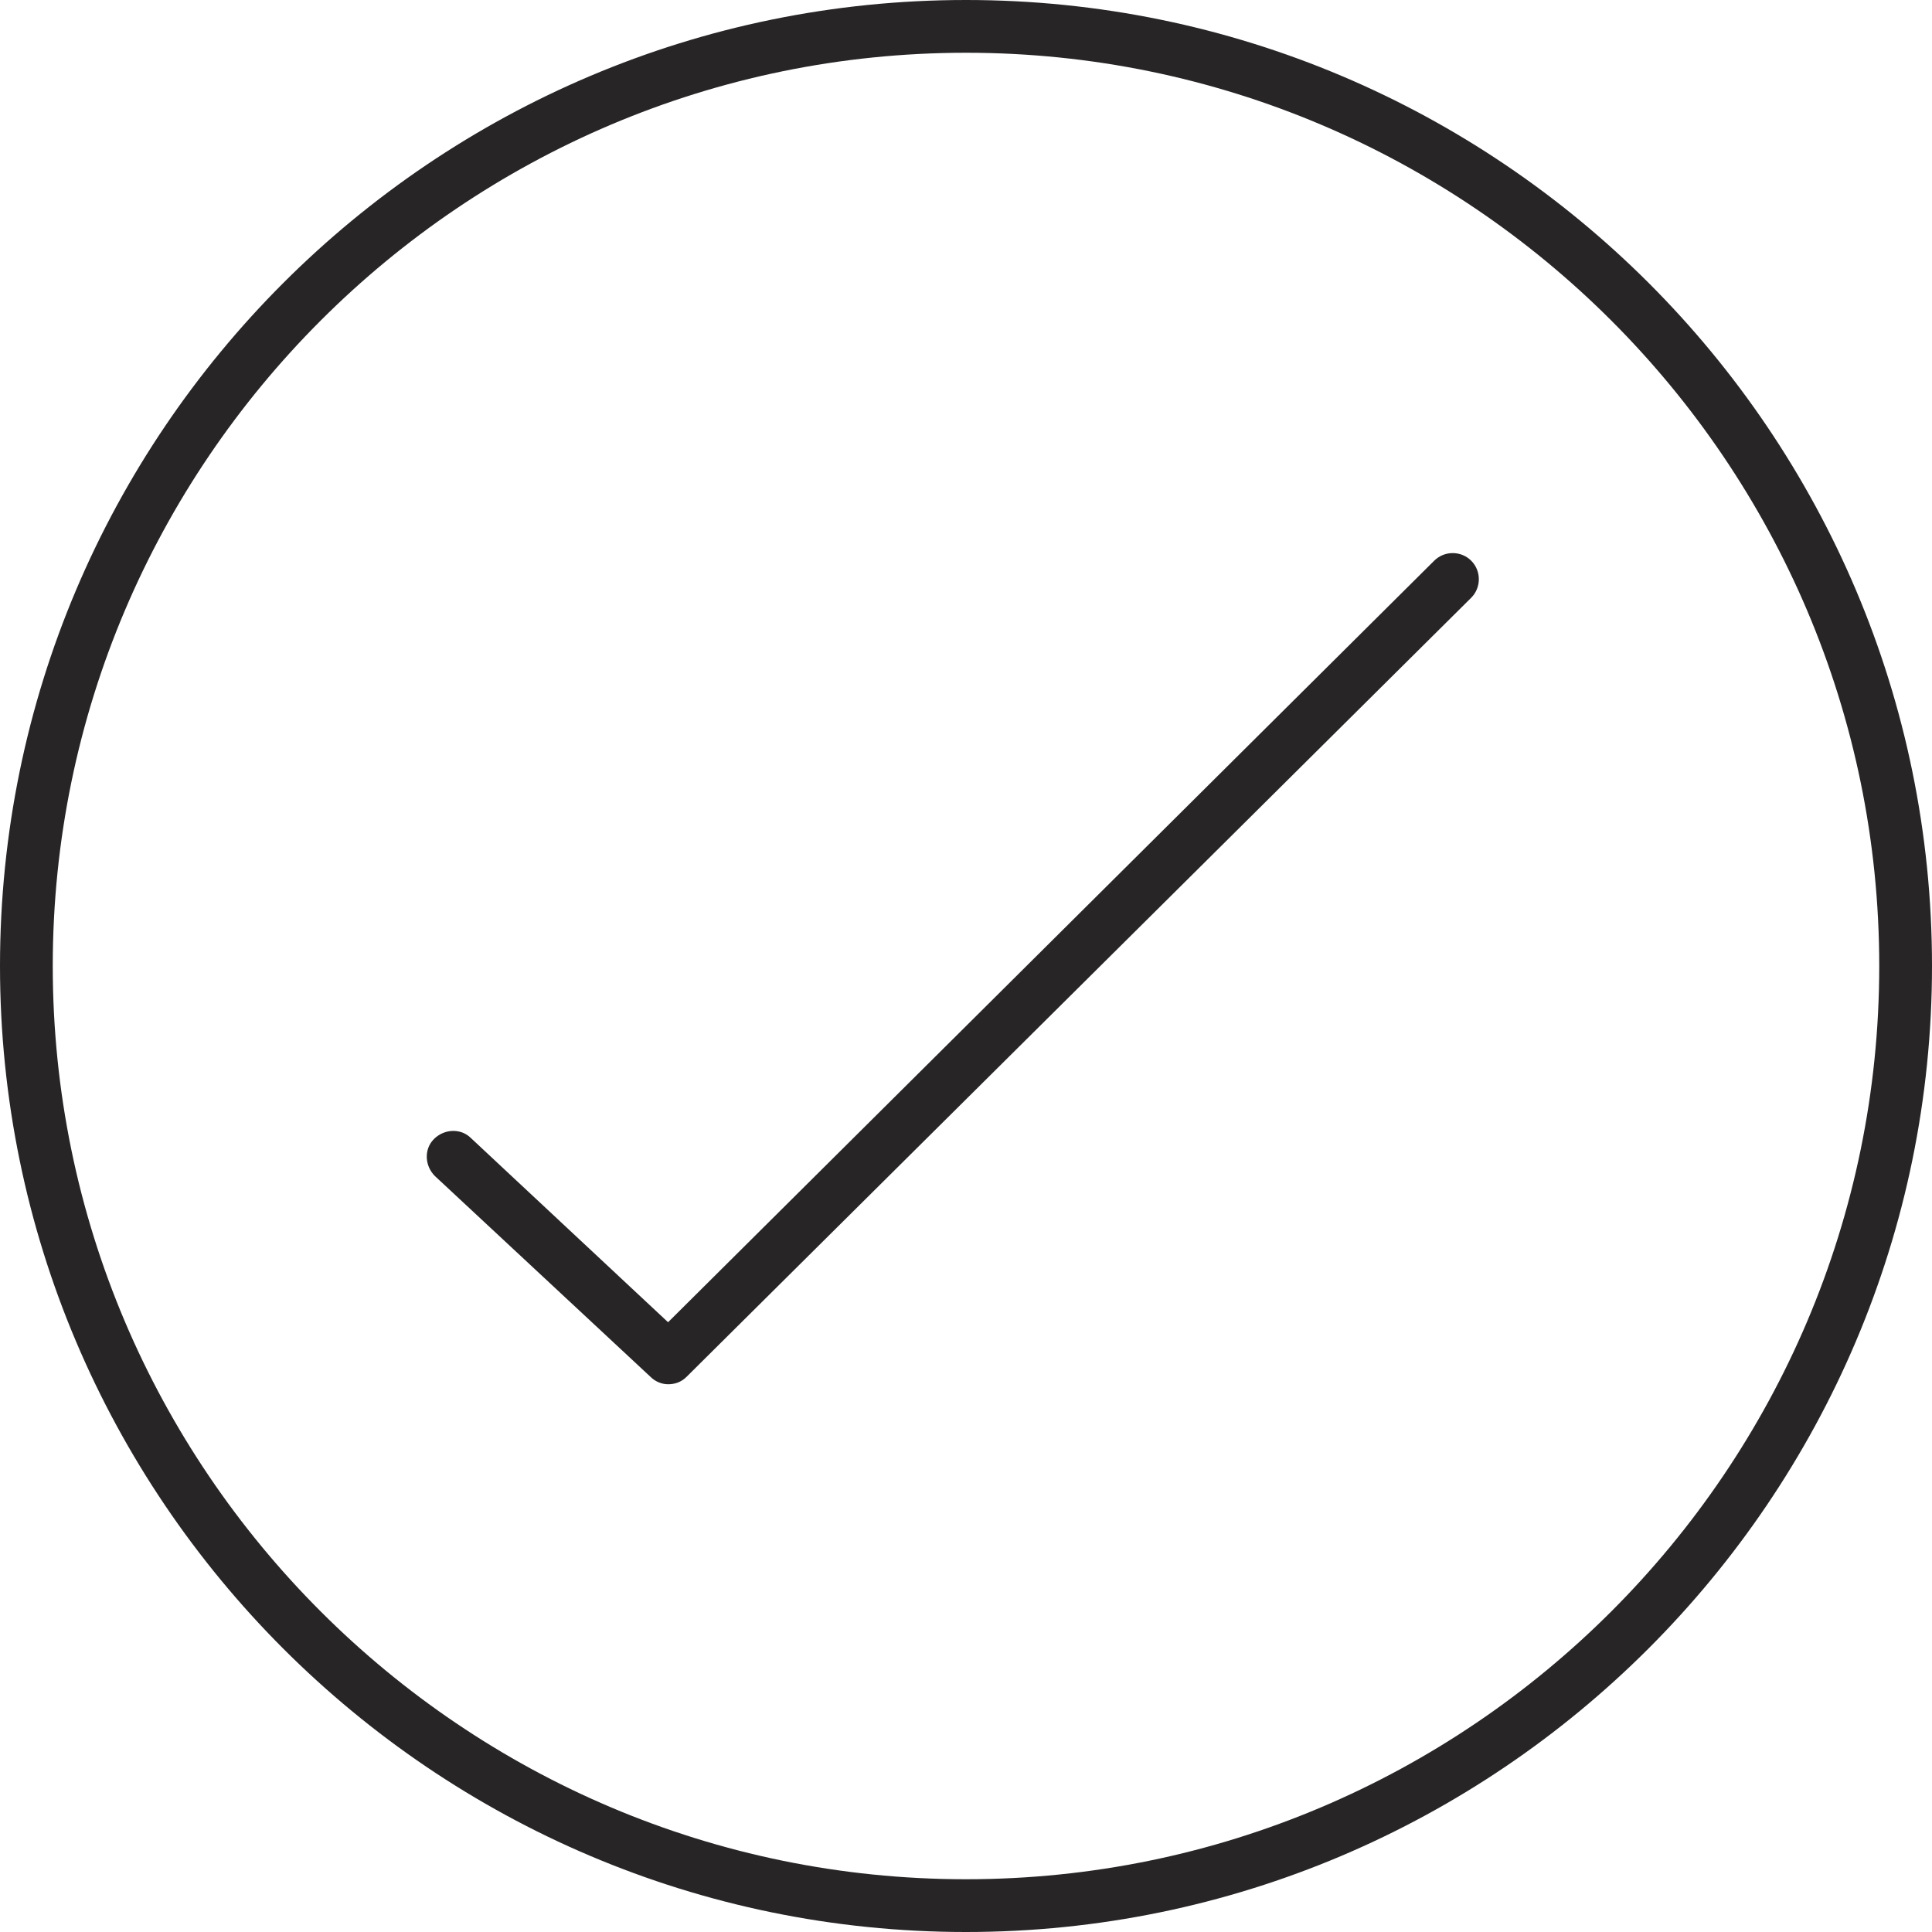<svg width="62" height="62" viewBox="0 0 62 62" fill="none" xmlns="http://www.w3.org/2000/svg">
<path d="M31 62C13.896 62 0 48.074 0 31C0 13.896 13.896 0 31 0C48.103 0 62 13.896 62 31C62 48.074 48.074 62 31 62ZM31 1.693C14.847 1.693 1.693 14.847 1.693 31C1.693 47.153 14.847 60.307 31 60.307C47.153 60.307 60.307 47.153 60.307 31C60.307 14.847 47.153 1.693 31 1.693Z" fill="#272525"/>
<path d="M21.439 44.422C21.231 44.422 21.023 44.332 20.875 44.184L13.956 37.74C13.629 37.414 13.6 36.879 13.926 36.553C14.253 36.226 14.787 36.196 15.114 36.523L21.439 42.432L46.025 17.994C46.352 17.668 46.886 17.668 47.213 17.994C47.539 18.321 47.539 18.855 47.213 19.182L22.032 44.184C21.854 44.362 21.646 44.422 21.439 44.422Z" fill="#272525"/>
</svg>
